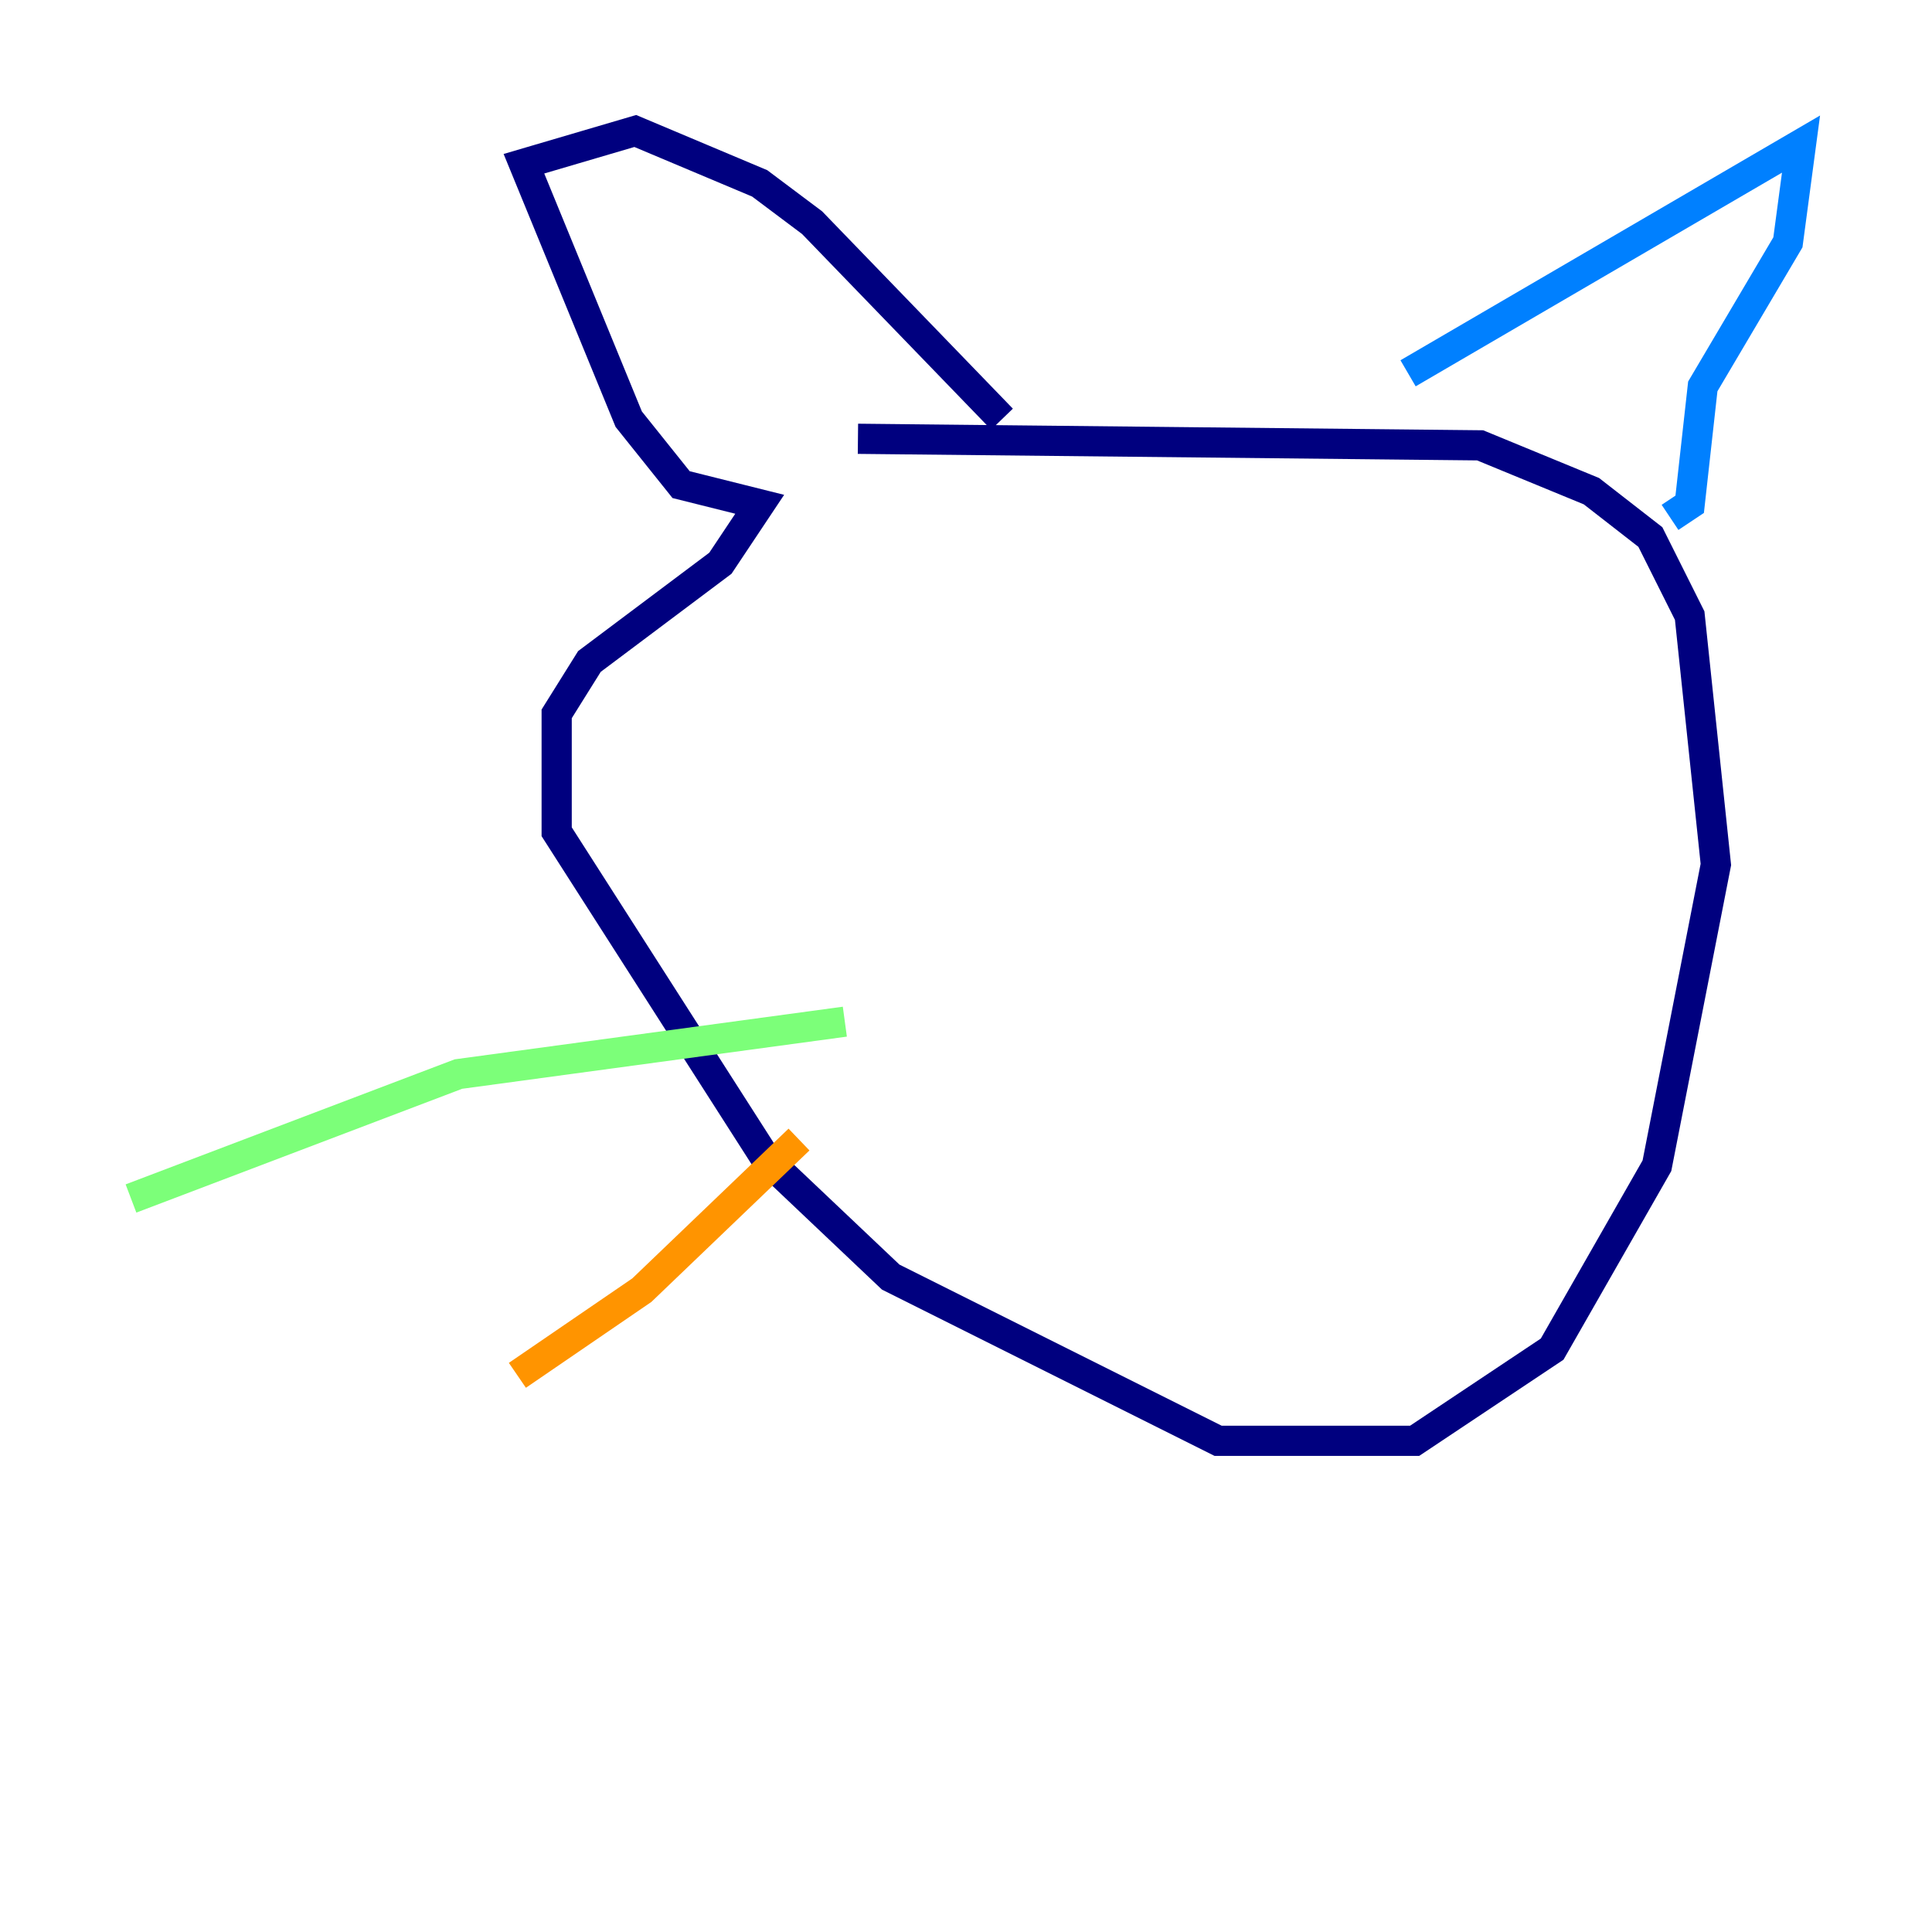 <?xml version="1.0" encoding="utf-8" ?>
<svg baseProfile="tiny" height="128" version="1.2" viewBox="0,0,128,128" width="128" xmlns="http://www.w3.org/2000/svg" xmlns:ev="http://www.w3.org/2001/xml-events" xmlns:xlink="http://www.w3.org/1999/xlink"><defs /><polyline fill="none" points="56.841,29.071 98.061,29.505 105.437,32.542 109.342,35.58 111.946,40.786 113.681,57.275 109.776,77.234 102.834,89.383 93.722,95.458 80.705,95.458 59.01,84.61 50.766,76.8 36.881,55.105 36.881,47.295 39.051,43.824 47.729,37.315 50.332,33.41 45.125,32.108 41.654,27.77 34.712,10.848 42.088,8.678 50.332,12.149 53.803,14.752 66.386,27.77" stroke="#00007f" stroke-width="2" /><polyline fill="none" points="93.288,24.732 119.322,9.546 118.454,16.054 112.814,25.6 111.946,33.41 110.644,34.278" stroke="#0080ff" stroke-width="2" /><polyline fill="none" points="55.973,67.688 30.373,71.159 8.678,79.403" stroke="#7cff79" stroke-width="2" /><polyline fill="none" points="52.936,75.498 42.522,85.478 34.278,91.119" stroke="#ff9400" stroke-width="2" /><polyline fill="none" points="101.098,62.481 101.098,62.481" stroke="#7f0000" stroke-width="2" /></svg>